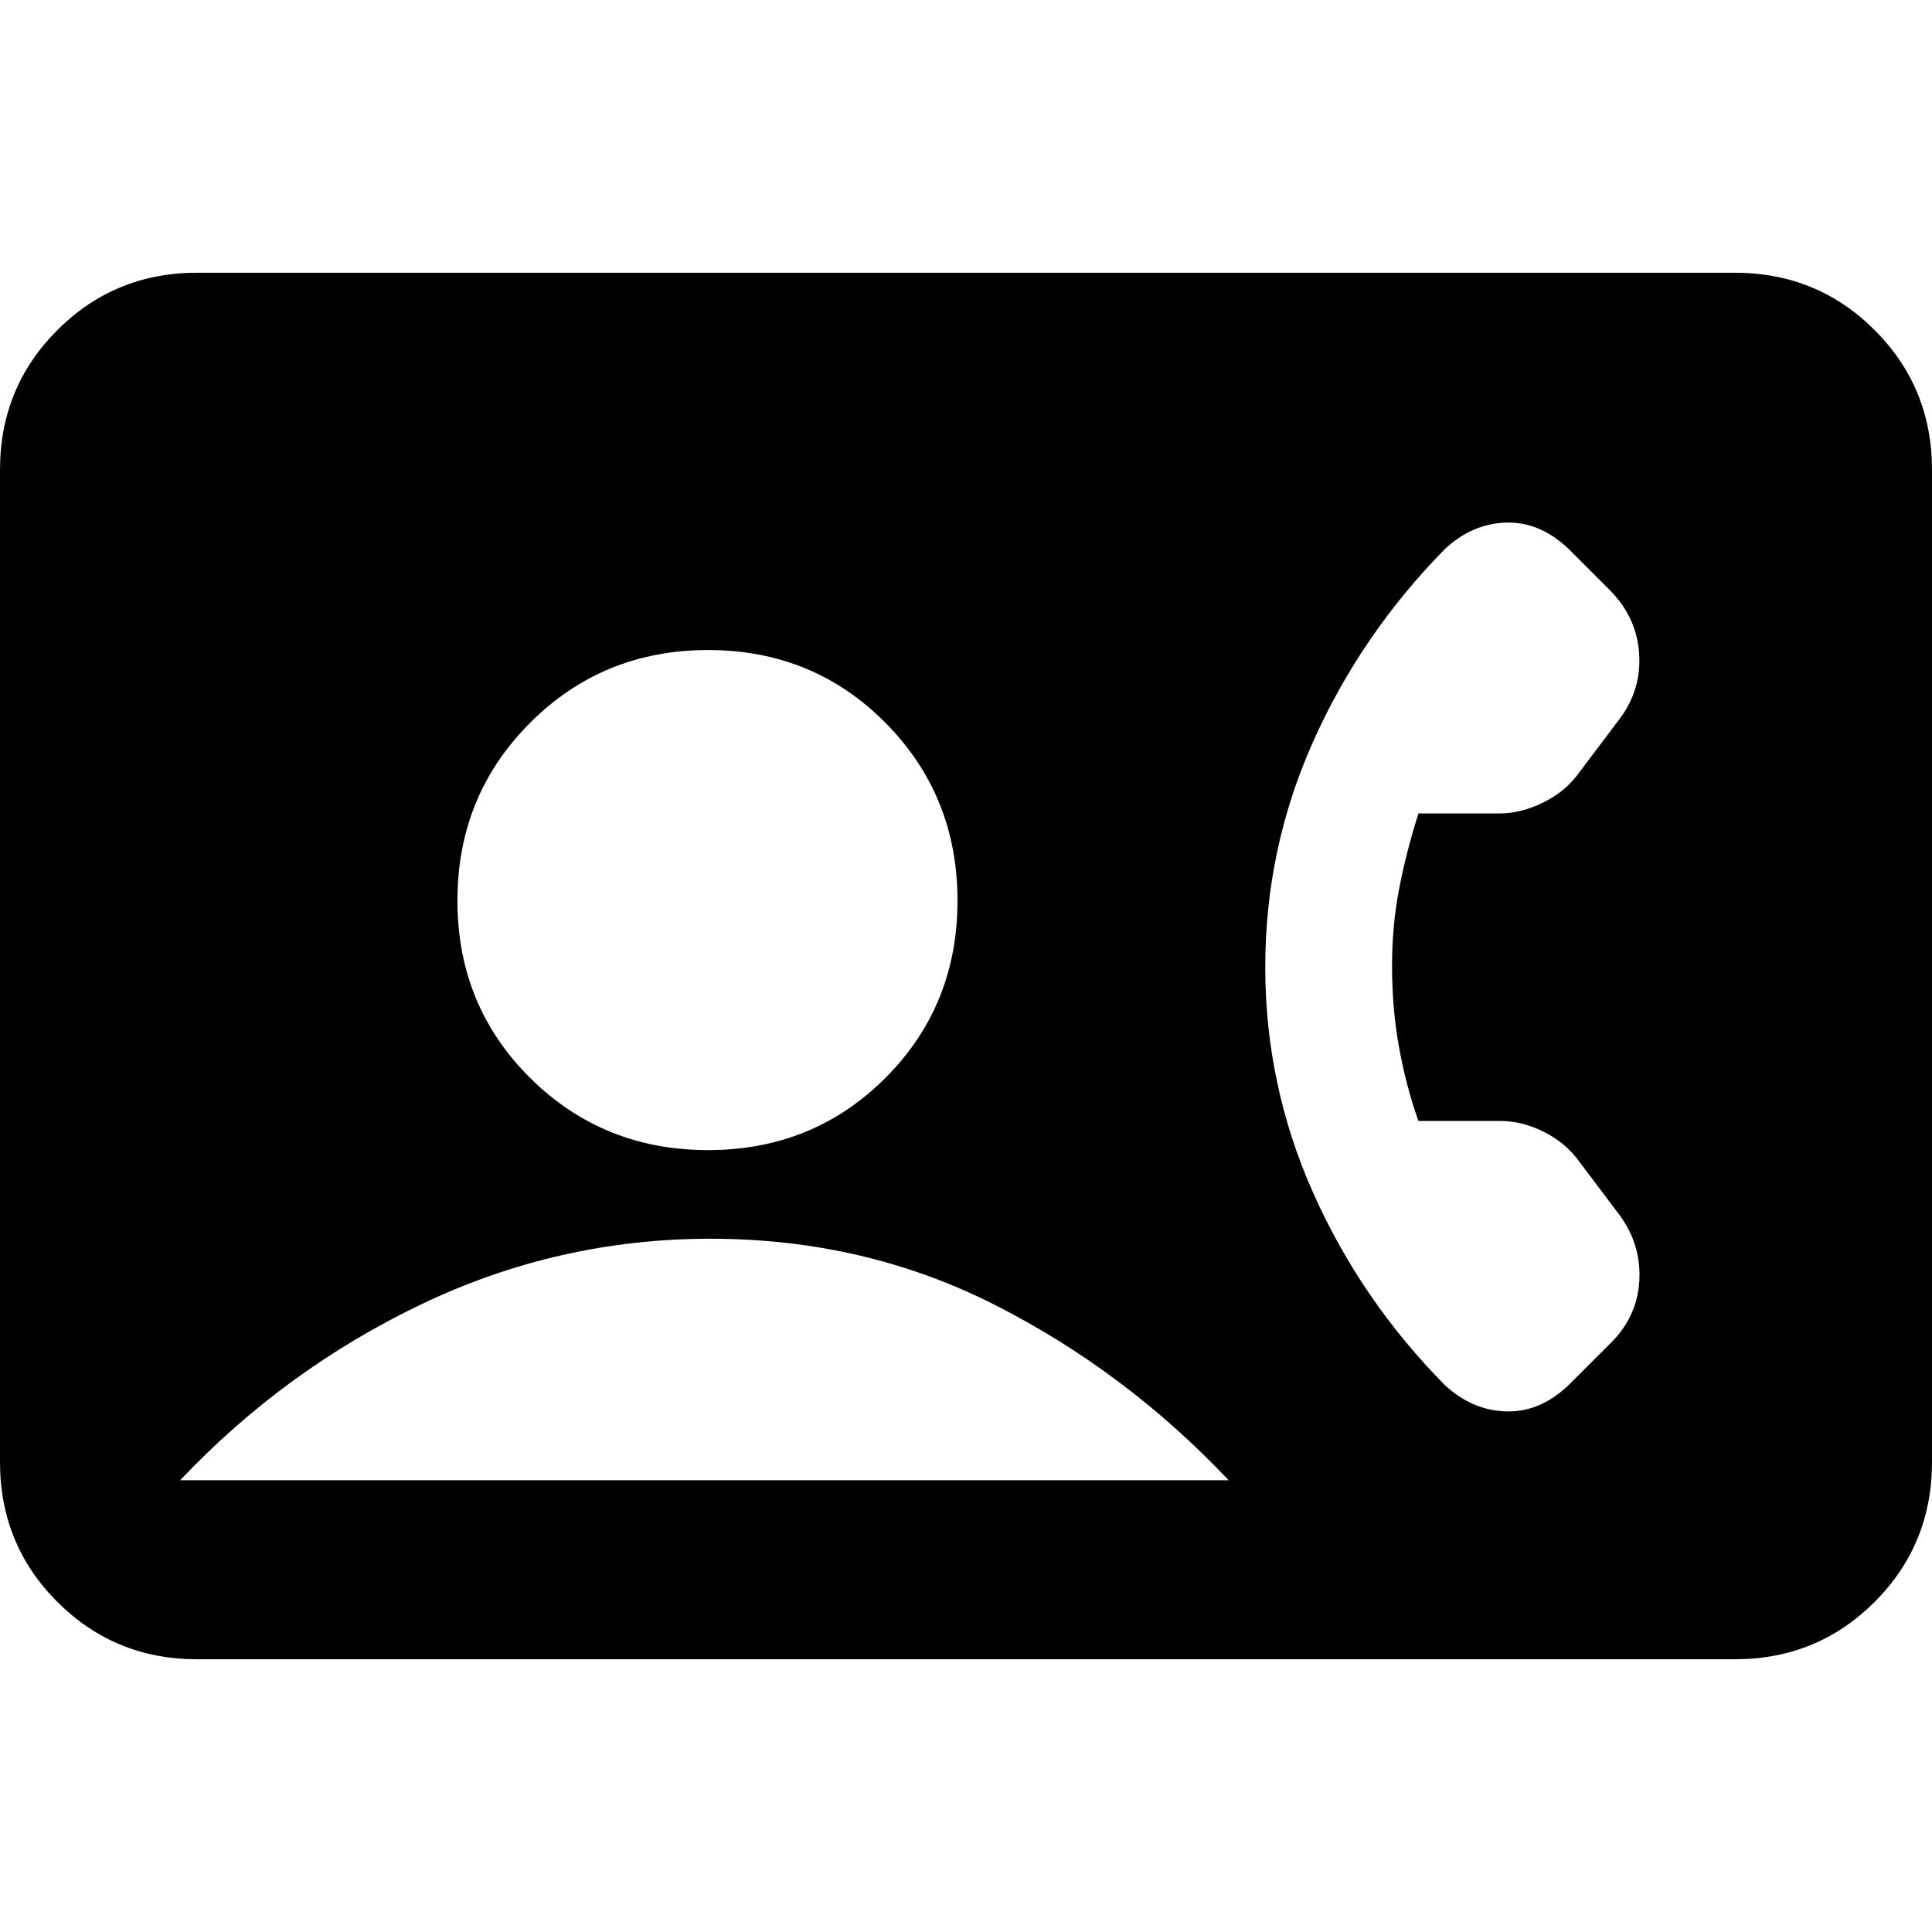 <svg xmlns="http://www.w3.org/2000/svg" height="20" viewBox="0 -960 960 960" width="20"><path d="M98-135.52q-41 0-69.5-28.5T0-233.52v-492.96q0-41 28.5-69.5t69.5-28.5h764q41 0 69.5 28.5t28.5 69.5v492.96q0 41-28.5 69.5t-69.5 28.5H98Zm253.83-253q52.26 0 88.11-35.85 35.84-35.85 35.84-88.11t-35.84-88.39Q404.09-637 351.83-637t-88.39 36.13q-36.14 36.13-36.14 88.39t36.14 88.11q36.13 35.85 88.39 35.85ZM89.52-224.48h521q-51-54-115.93-87-64.94-33-141.57-33-75.5 0-143.5 32.5t-120 87.5ZM691.7-480q0-20 3.5-38.26 3.5-18.26 9.61-37.53h40.1q10.83 0 21.94-5.46 11.11-5.47 17.8-14.84l20.26-26.87q10.83-14.52 9.55-32.54-1.29-18.02-14.68-31.41l-19.3-19.31q-14.39-14.39-31.57-14.11-17.17.29-31 13.18-41.61 42.37-65.41 95.61-23.8 53.24-23.8 112.04 0 58.8 23.8 112.2 23.8 53.39 65.41 95.52 13.83 12.82 31 13.11 17.18.28 31.57-14.11l19.3-19.31q13.55-13.05 14.75-31.02 1.21-17.98-9.62-32.93l-20.26-26.87q-6.69-9.26-17.52-14.68Q756.3-403 745.48-403h-40.67q-6.11-17.23-9.61-36.48-3.5-19.26-3.5-40.52Z"/></svg>